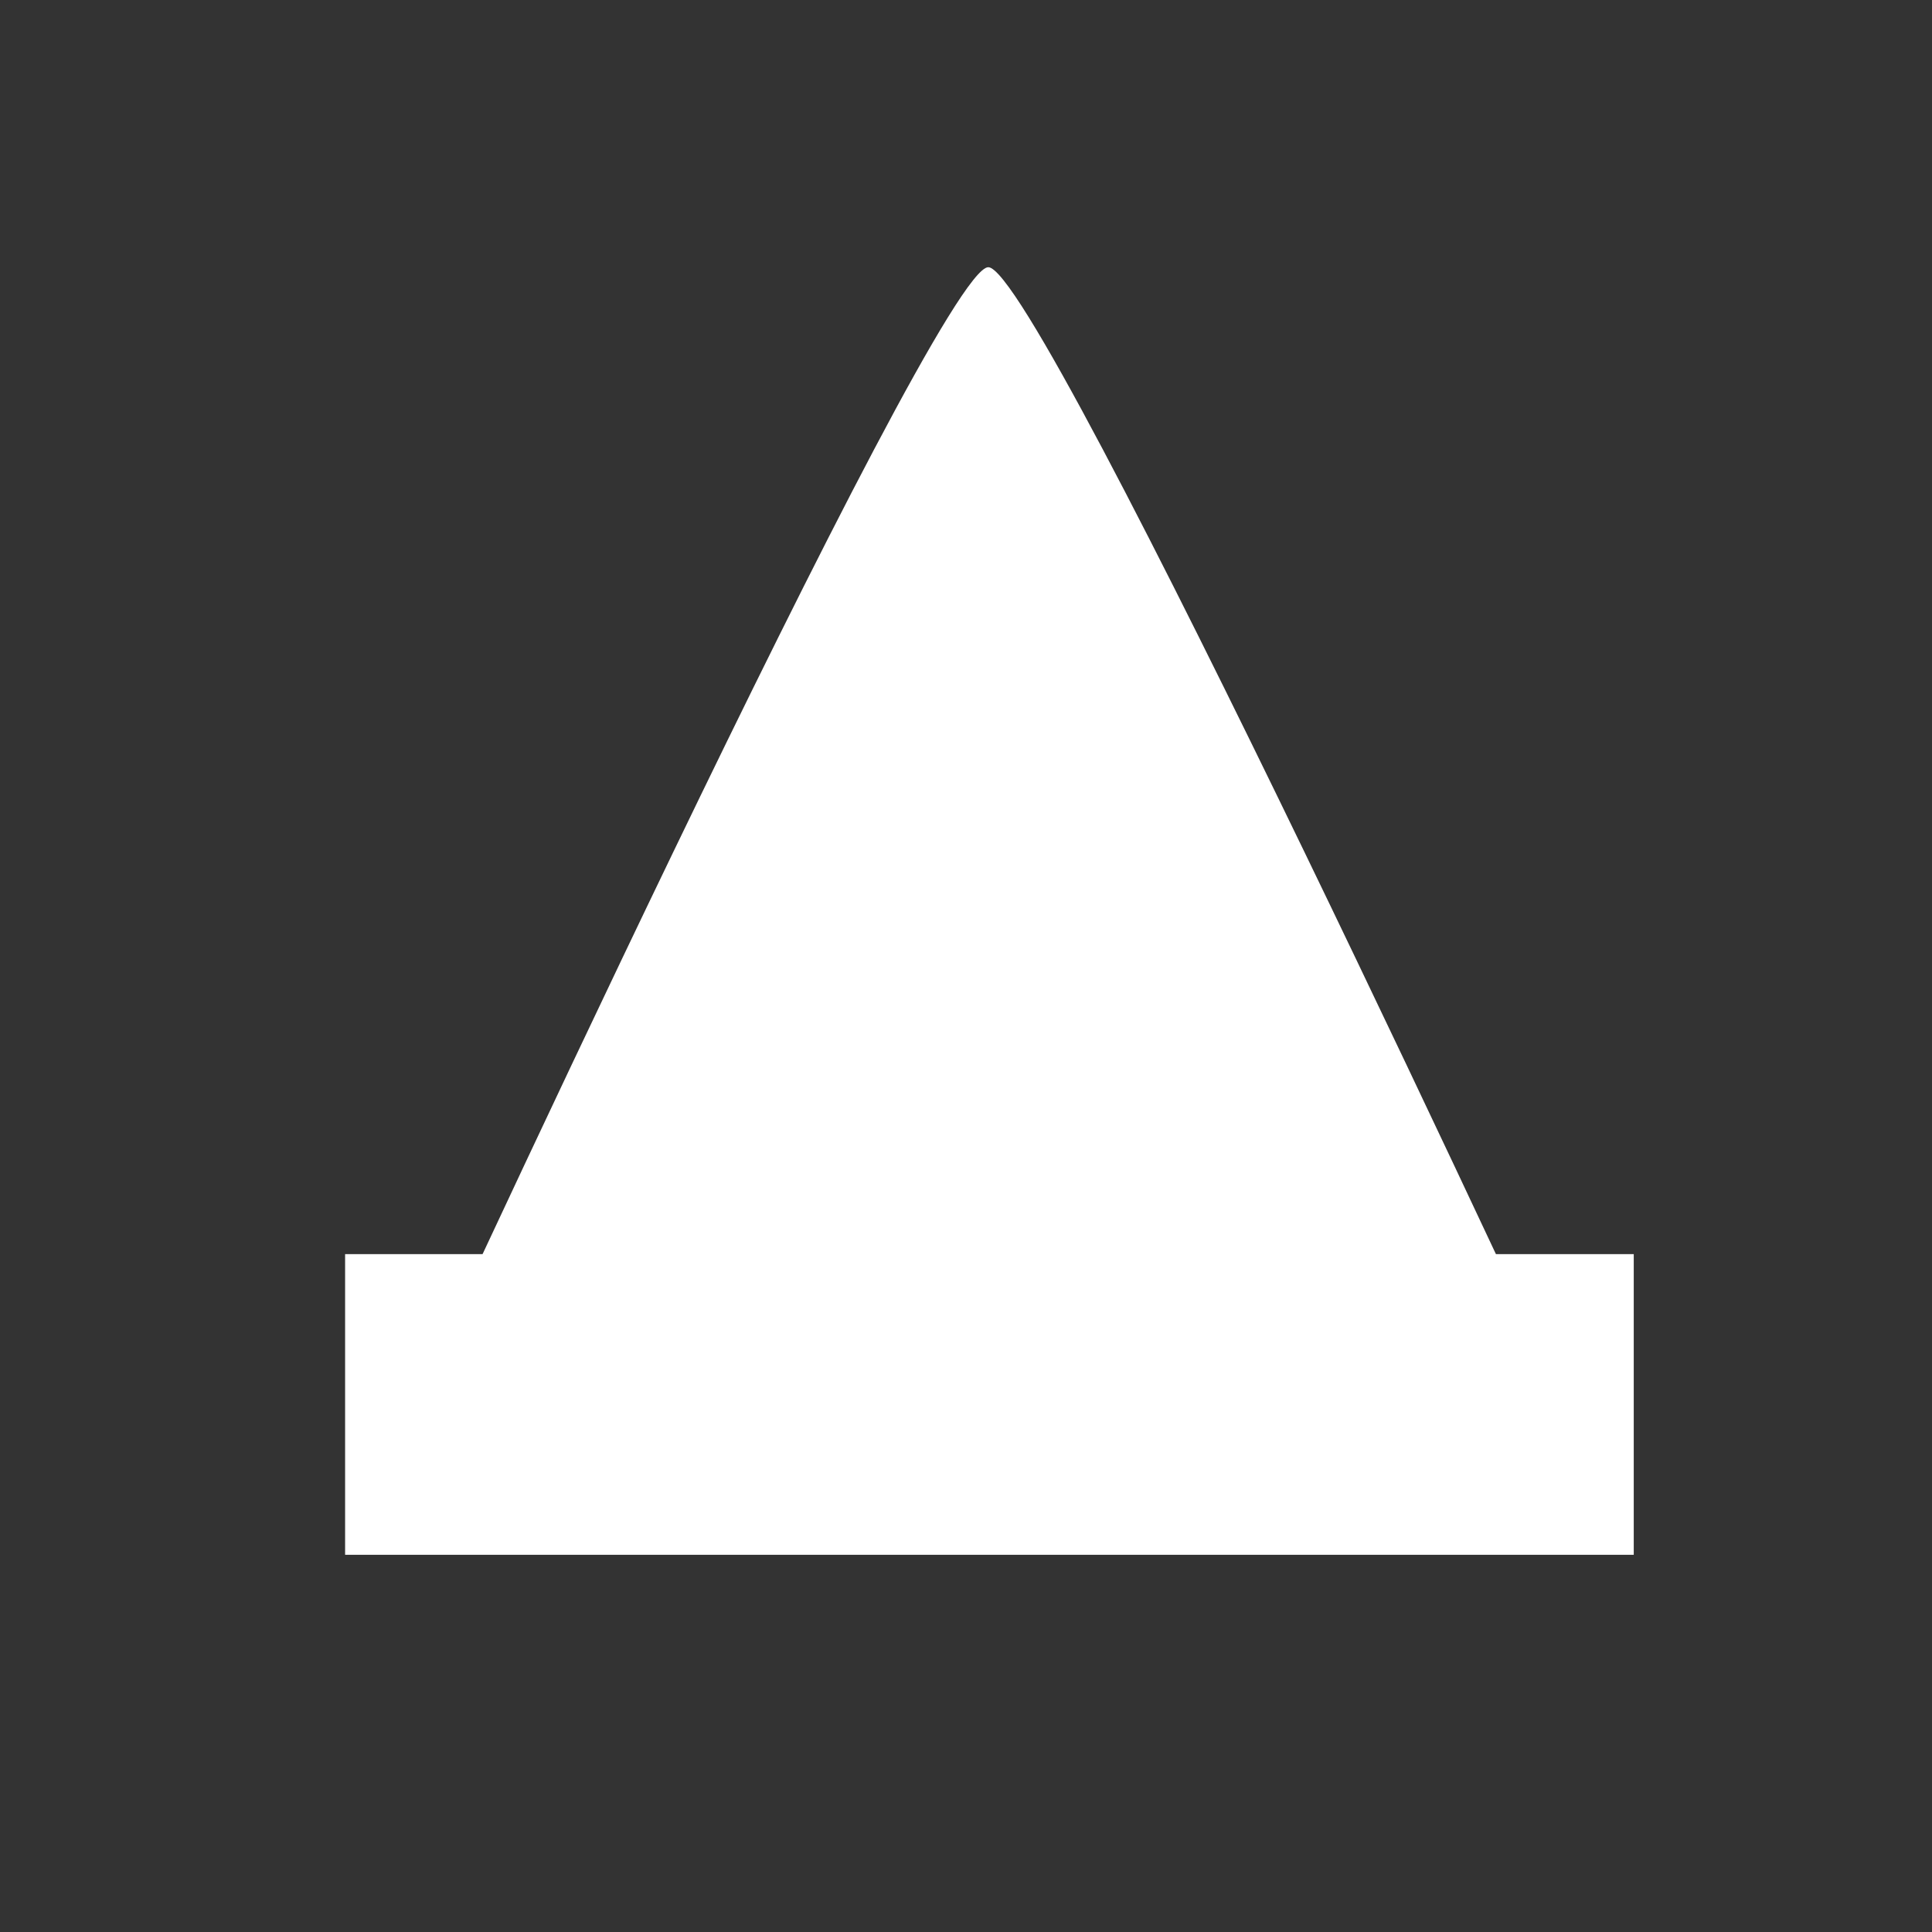 <?xml version="1.0" encoding="UTF-8"?>
<svg id="svg14997" xmlns="http://www.w3.org/2000/svg" height="24" xmlns:rdf="http://www.w3.org/1999/02/22-rdf-syntax-ns#" version="1.1" xmlns:cc="http://creativecommons.org/ns#" width="24" xmlns:dc="http://purl.org/dc/elements/1.1/">
 <rect width="100%" height="100%" fill="#333333" stroke="none"/>
 <g id="vlc">
  <rect id="rect12761" height="24" y="0" x="0" width="24" opacity="0"/>
  <g id="g12806" transform="matrix(.667 0 0 .747 24.297 6.285)" fill="#ffffff">
   <rect id="rect12804" height="5" y="12.442" x="-30" width="24"/>
   <path id="path12802" d="m-18.021-3.97c-0.979 0-10.979 19.412-10.979 19.412h22s-10.042-19.412-11.021-19.412z"/>
  </g>
 </g>
</svg>
